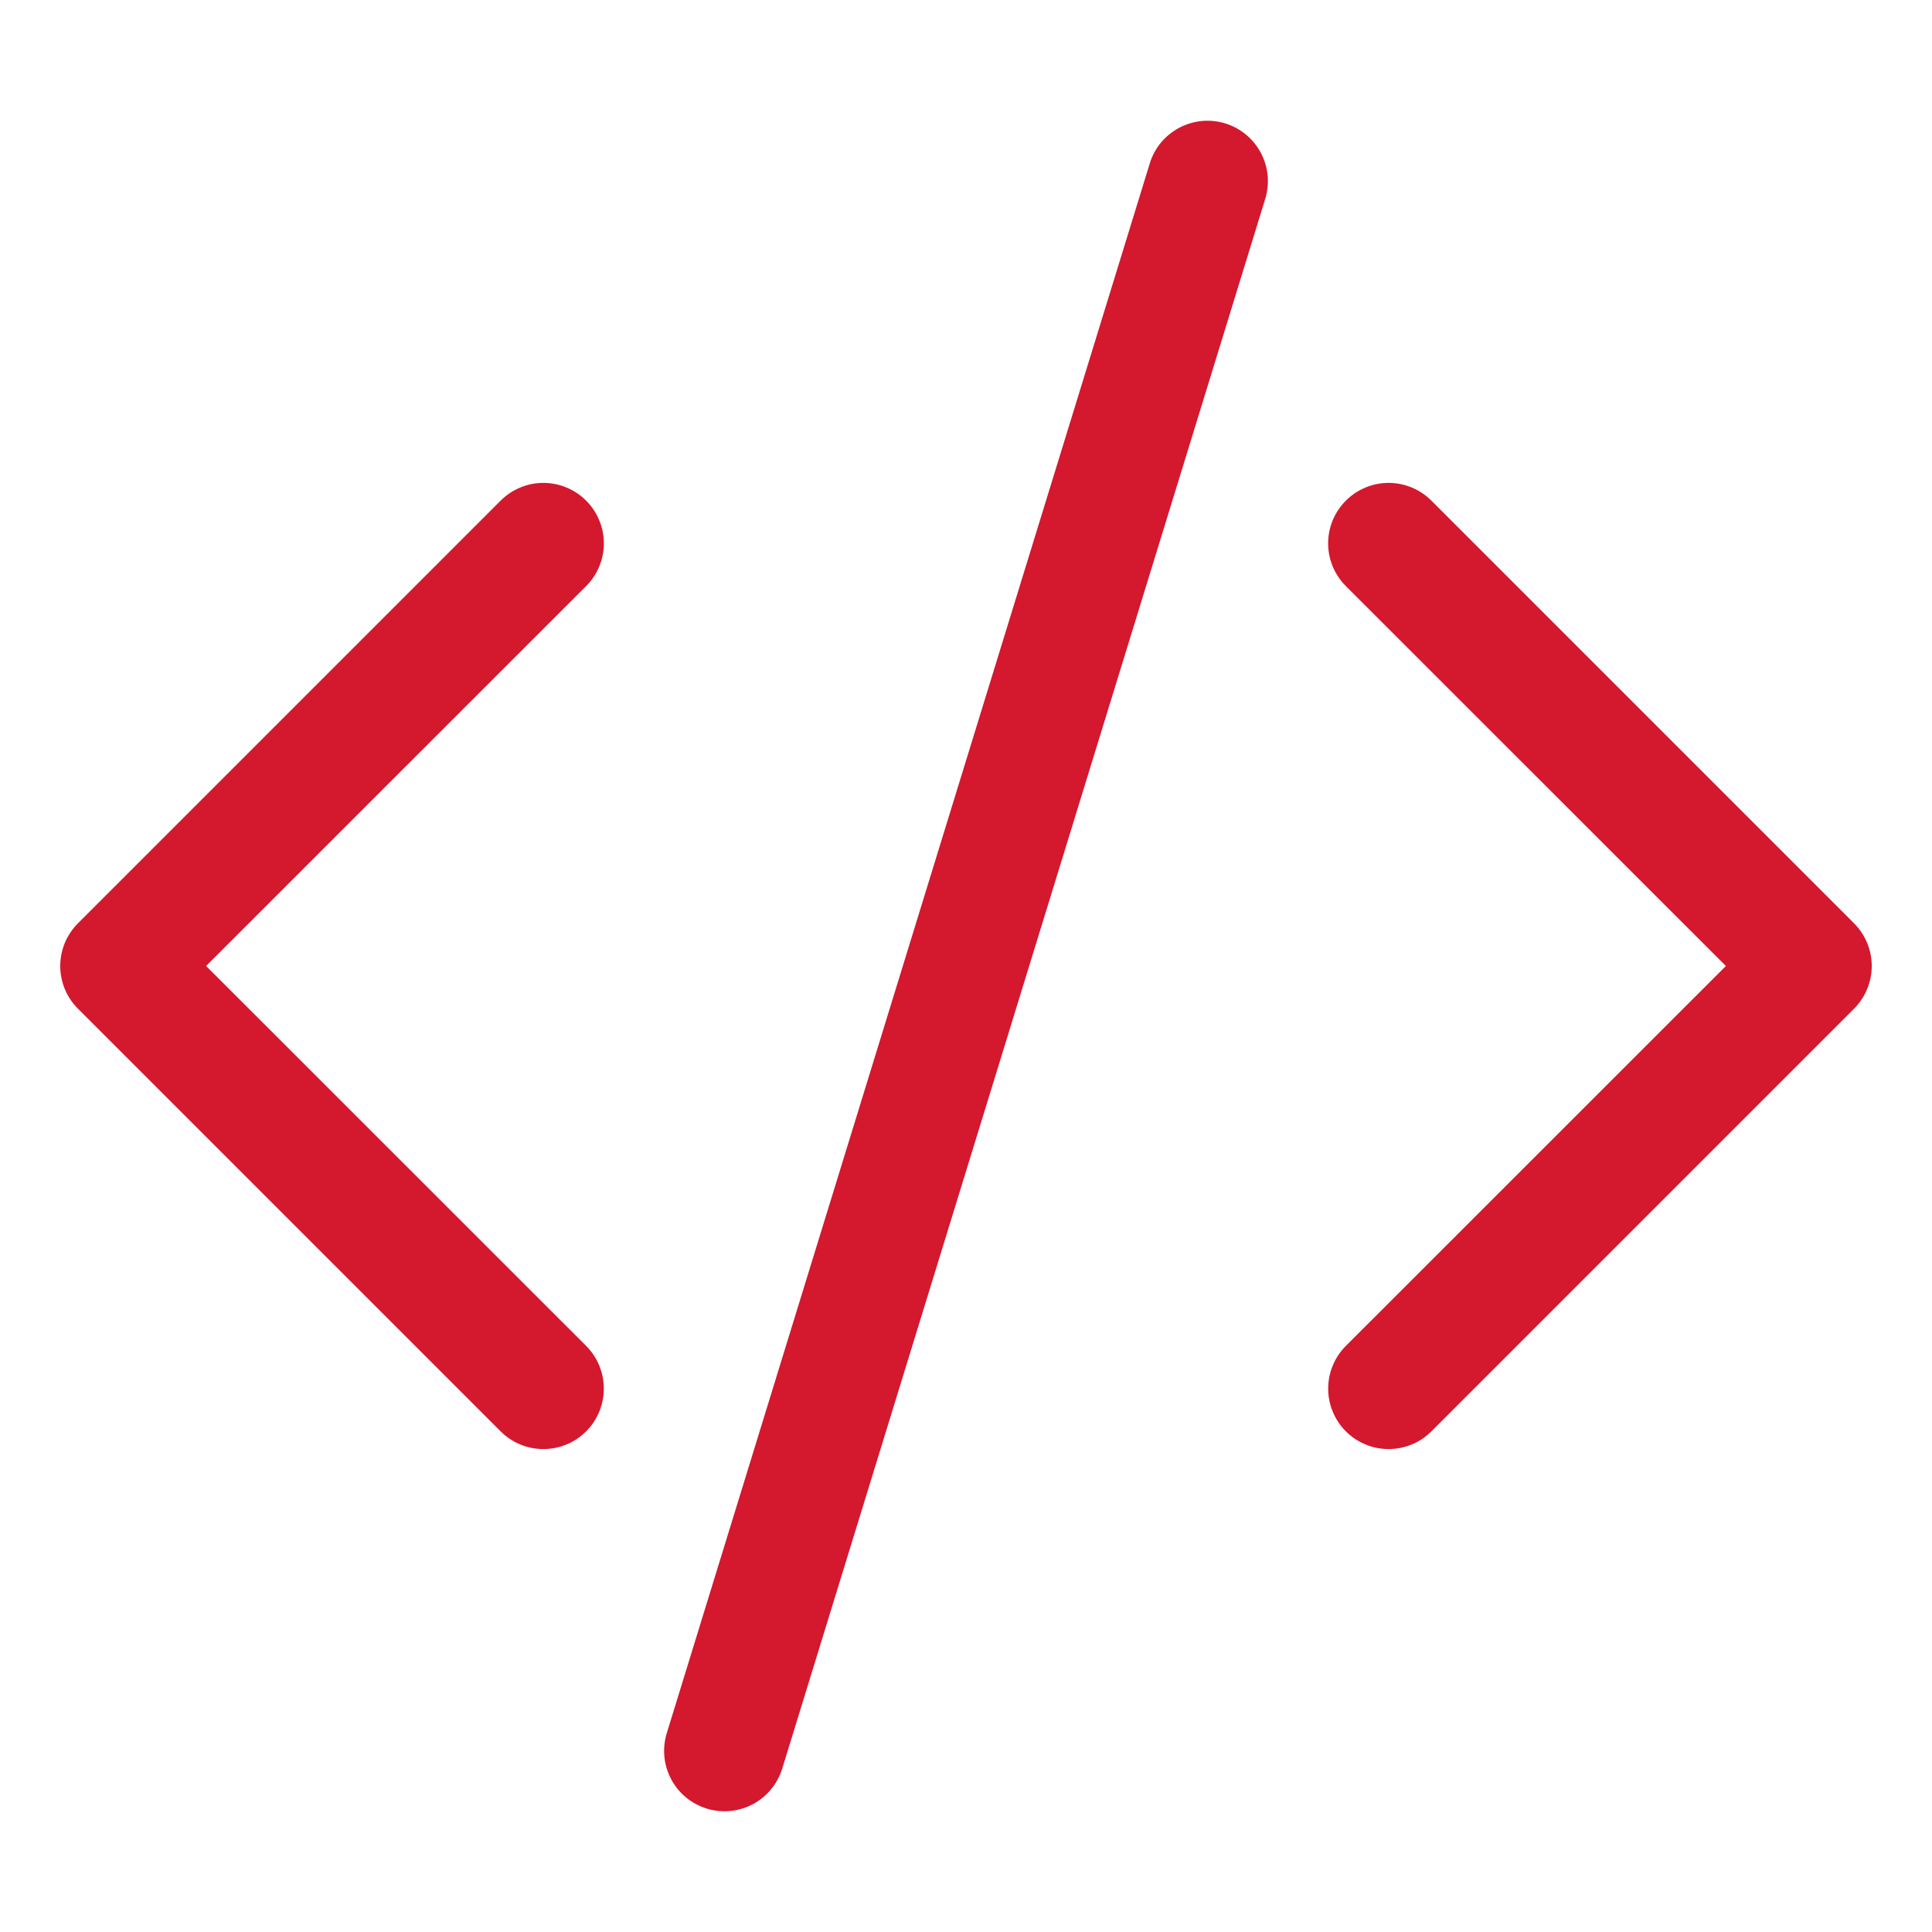 <svg width="32" height="32" viewBox="0 0 32 32" fill="none" xmlns="http://www.w3.org/2000/svg">
<path d="M20.956 3.294C20.994 3.168 21.008 3.036 20.996 2.906C20.983 2.775 20.945 2.648 20.884 2.532C20.822 2.416 20.738 2.313 20.637 2.229C20.536 2.146 20.419 2.083 20.294 2.044C20.168 2.005 20.036 1.992 19.906 2.004C19.775 2.017 19.648 2.055 19.532 2.116C19.416 2.178 19.313 2.261 19.229 2.362C19.145 2.464 19.082 2.58 19.044 2.706L11.044 28.706C10.966 28.959 10.992 29.234 11.116 29.468C11.24 29.703 11.452 29.878 11.706 29.956C11.959 30.034 12.233 30.008 12.468 29.884C12.702 29.76 12.878 29.547 12.956 29.294L20.956 3.294ZM9.708 8.292C9.801 8.385 9.875 8.495 9.925 8.617C9.976 8.738 10.002 8.868 10.002 9C10.002 9.131 9.976 9.262 9.925 9.383C9.875 9.505 9.801 9.615 9.708 9.708L3.414 16L9.708 22.292C9.896 22.48 10.001 22.734 10.001 23C10.001 23.265 9.896 23.52 9.708 23.708C9.52 23.896 9.265 24.001 9 24.001C8.734 24.001 8.48 23.896 8.292 23.708L1.292 16.708C1.199 16.615 1.125 16.505 1.074 16.383C1.024 16.262 0.998 16.131 0.998 16C0.998 15.868 1.024 15.738 1.074 15.617C1.125 15.495 1.199 15.385 1.292 15.292L8.292 8.292C8.385 8.199 8.495 8.125 8.617 8.075C8.738 8.024 8.868 7.998 9 7.998C9.131 7.998 9.262 8.024 9.383 8.075C9.505 8.125 9.615 8.199 9.708 8.292ZM22.292 8.292C22.199 8.385 22.125 8.495 22.074 8.617C22.024 8.738 21.998 8.868 21.998 9C21.998 9.131 22.024 9.262 22.074 9.383C22.125 9.505 22.199 9.615 22.292 9.708L28.586 16L22.292 22.292C22.199 22.385 22.125 22.495 22.075 22.617C22.024 22.738 21.999 22.869 21.999 23C21.999 23.131 22.024 23.262 22.075 23.383C22.125 23.505 22.199 23.615 22.292 23.708C22.385 23.801 22.495 23.875 22.617 23.925C22.738 23.975 22.868 24.001 23 24.001C23.131 24.001 23.262 23.975 23.383 23.925C23.505 23.875 23.615 23.801 23.708 23.708L30.708 16.708C30.801 16.615 30.875 16.505 30.925 16.383C30.976 16.262 31.002 16.131 31.002 16C31.002 15.868 30.976 15.738 30.925 15.617C30.875 15.495 30.801 15.385 30.708 15.292L23.708 8.292C23.615 8.199 23.505 8.125 23.383 8.075C23.262 8.024 23.131 7.998 23 7.998C22.868 7.998 22.738 8.024 22.617 8.075C22.495 8.125 22.385 8.199 22.292 8.292Z" fill="#D4182E"/>
</svg>
